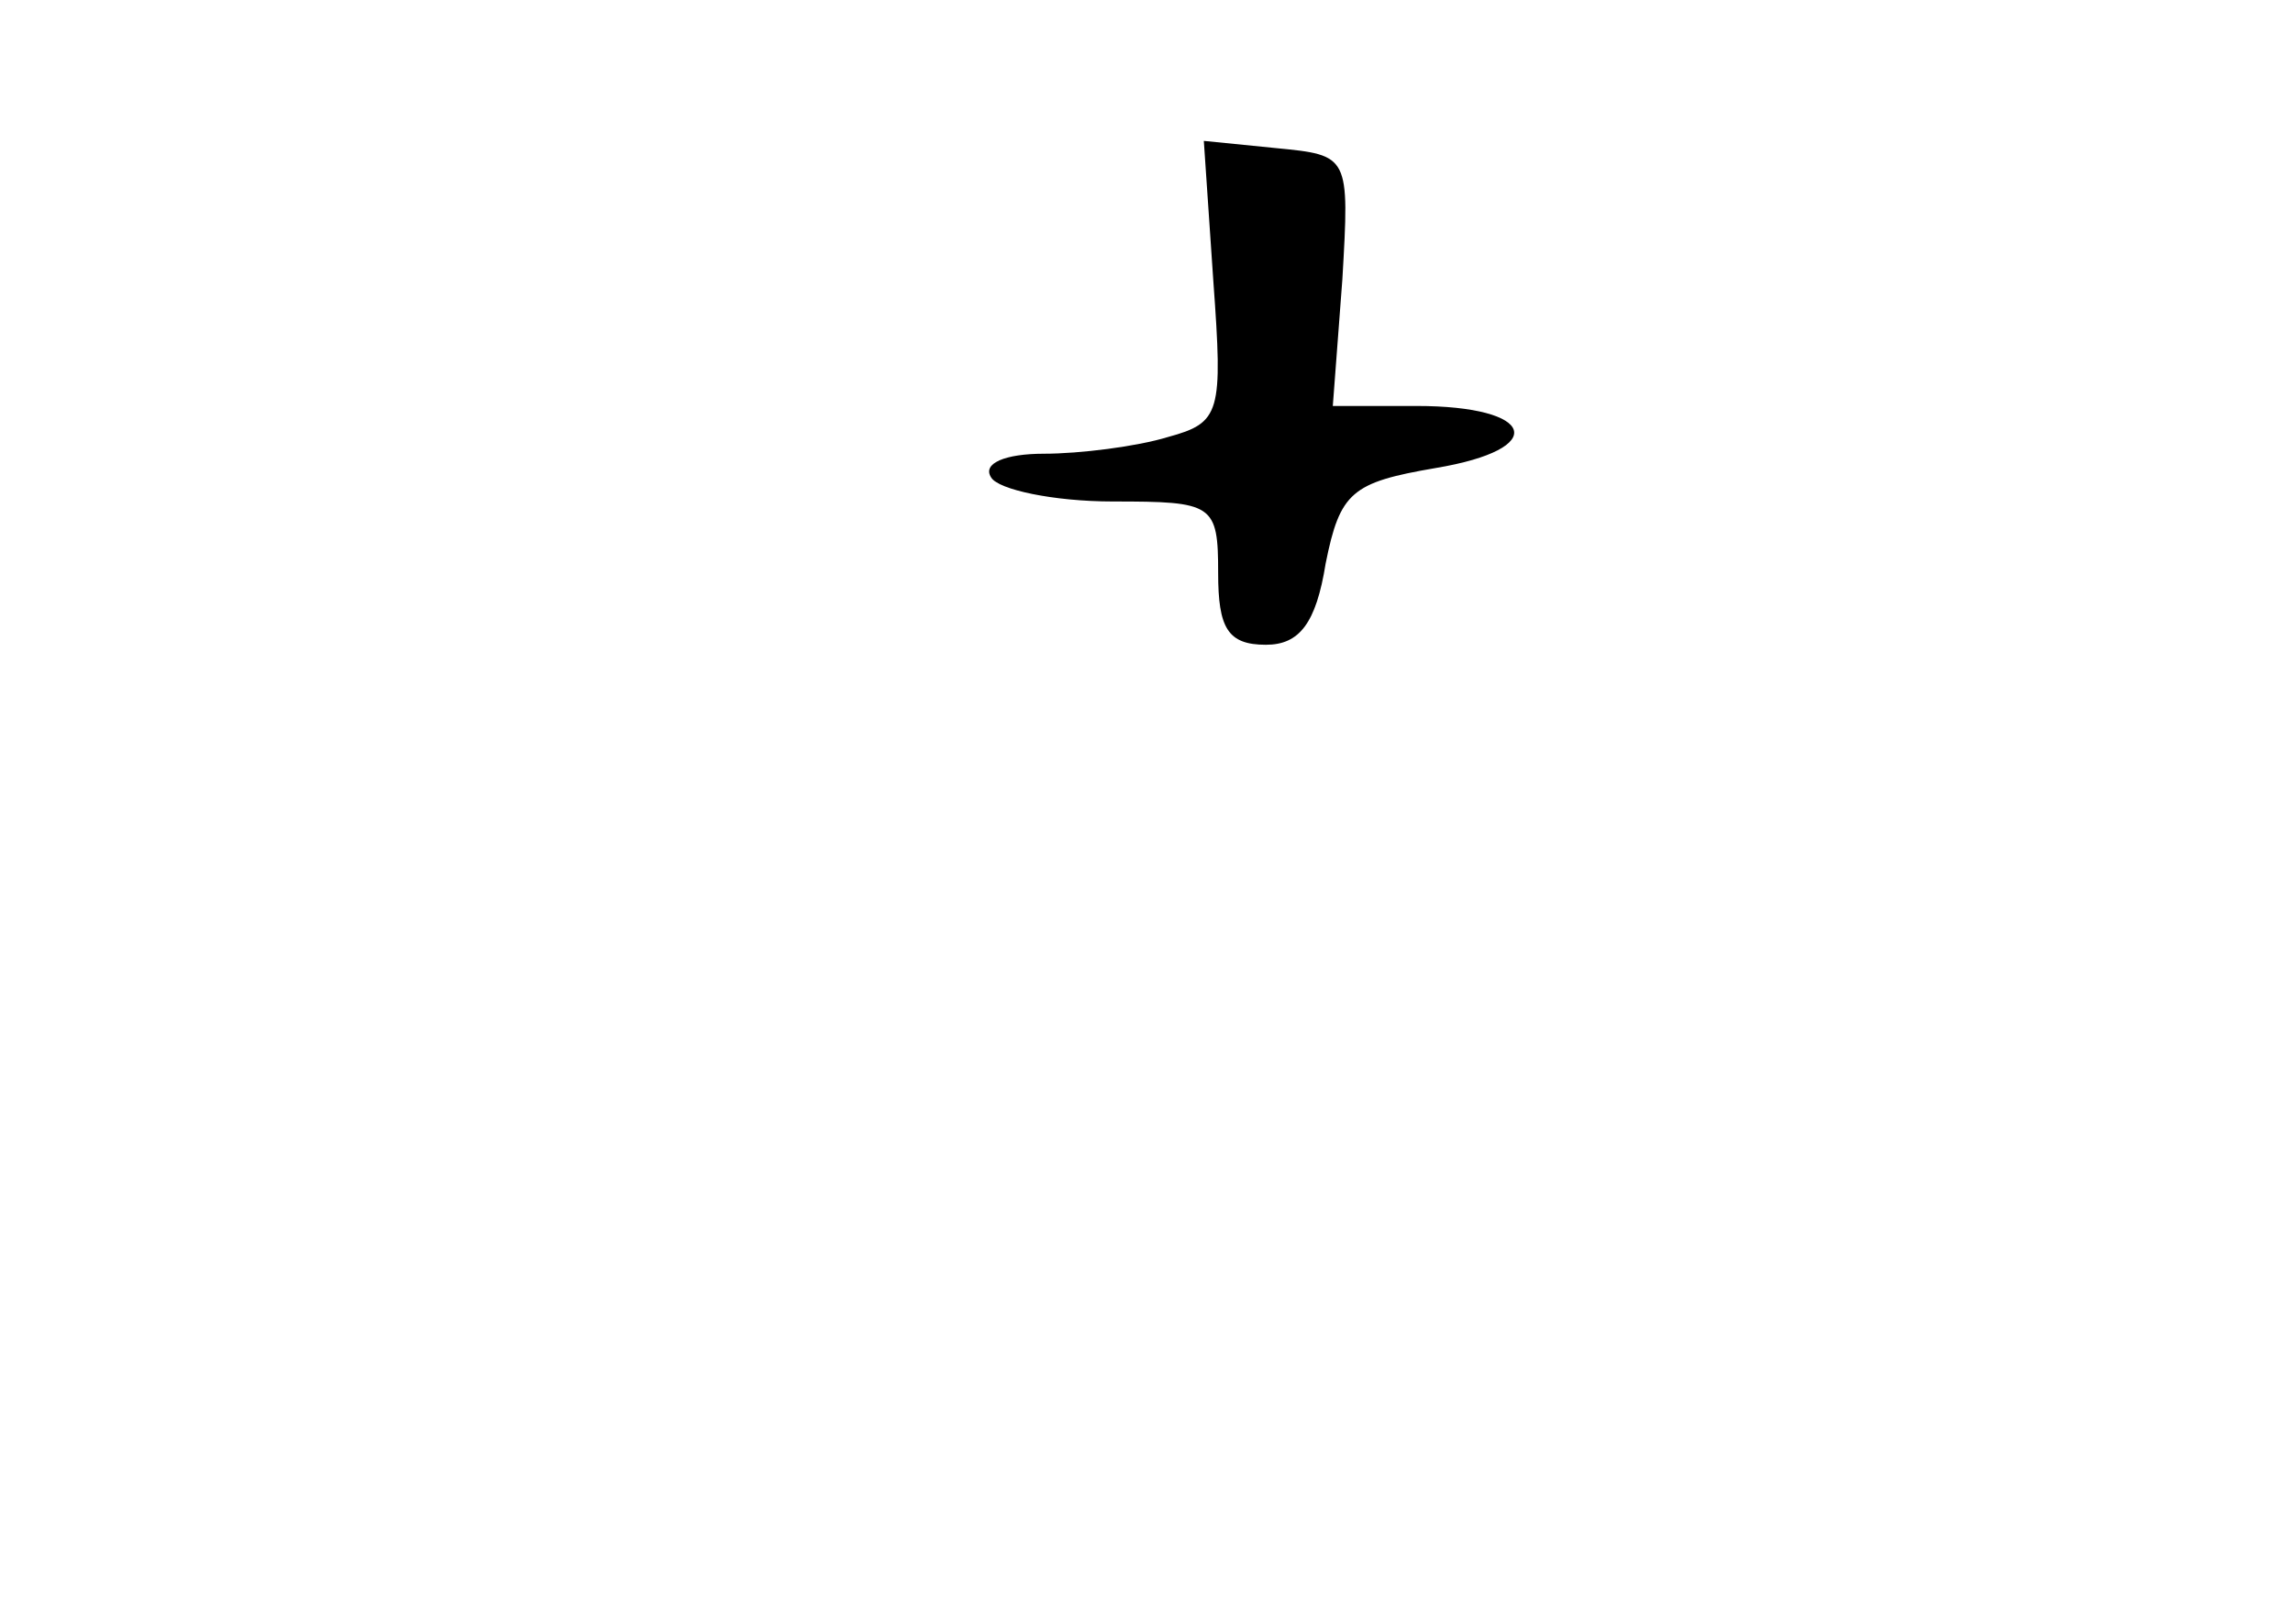 <?xml version="1.0" standalone="no"?>
<!DOCTYPE svg PUBLIC "-//W3C//DTD SVG 20010904//EN"
 "http://www.w3.org/TR/2001/REC-SVG-20010904/DTD/svg10.dtd">
<svg version="1.0" xmlns="http://www.w3.org/2000/svg"
 width="96pt" height="68pt" viewBox="0 0 96 68"
 preserveAspectRatio="xMidYMid meet">
<g transform="translate(0,68) scale(0.1,-0.1)"
fill="#000000" stroke="none">
<path d="M508 562 c4 -55 3 -59 -19 -65 -13 -4 -37 -7 -52 -7 -16 0 -26 -4
-22 -10 3 -5 26 -10 51 -10 42 0 44 -1 44 -30 0 -23 4 -30 20 -30 14 0 21 9
25 34 6 30 11 34 46 40 48 8 42 26 -8 26 l-35 0 4 53 c3 52 3 52 -28 55 l-30
3 4 -59z"/>
</g>
</svg>
